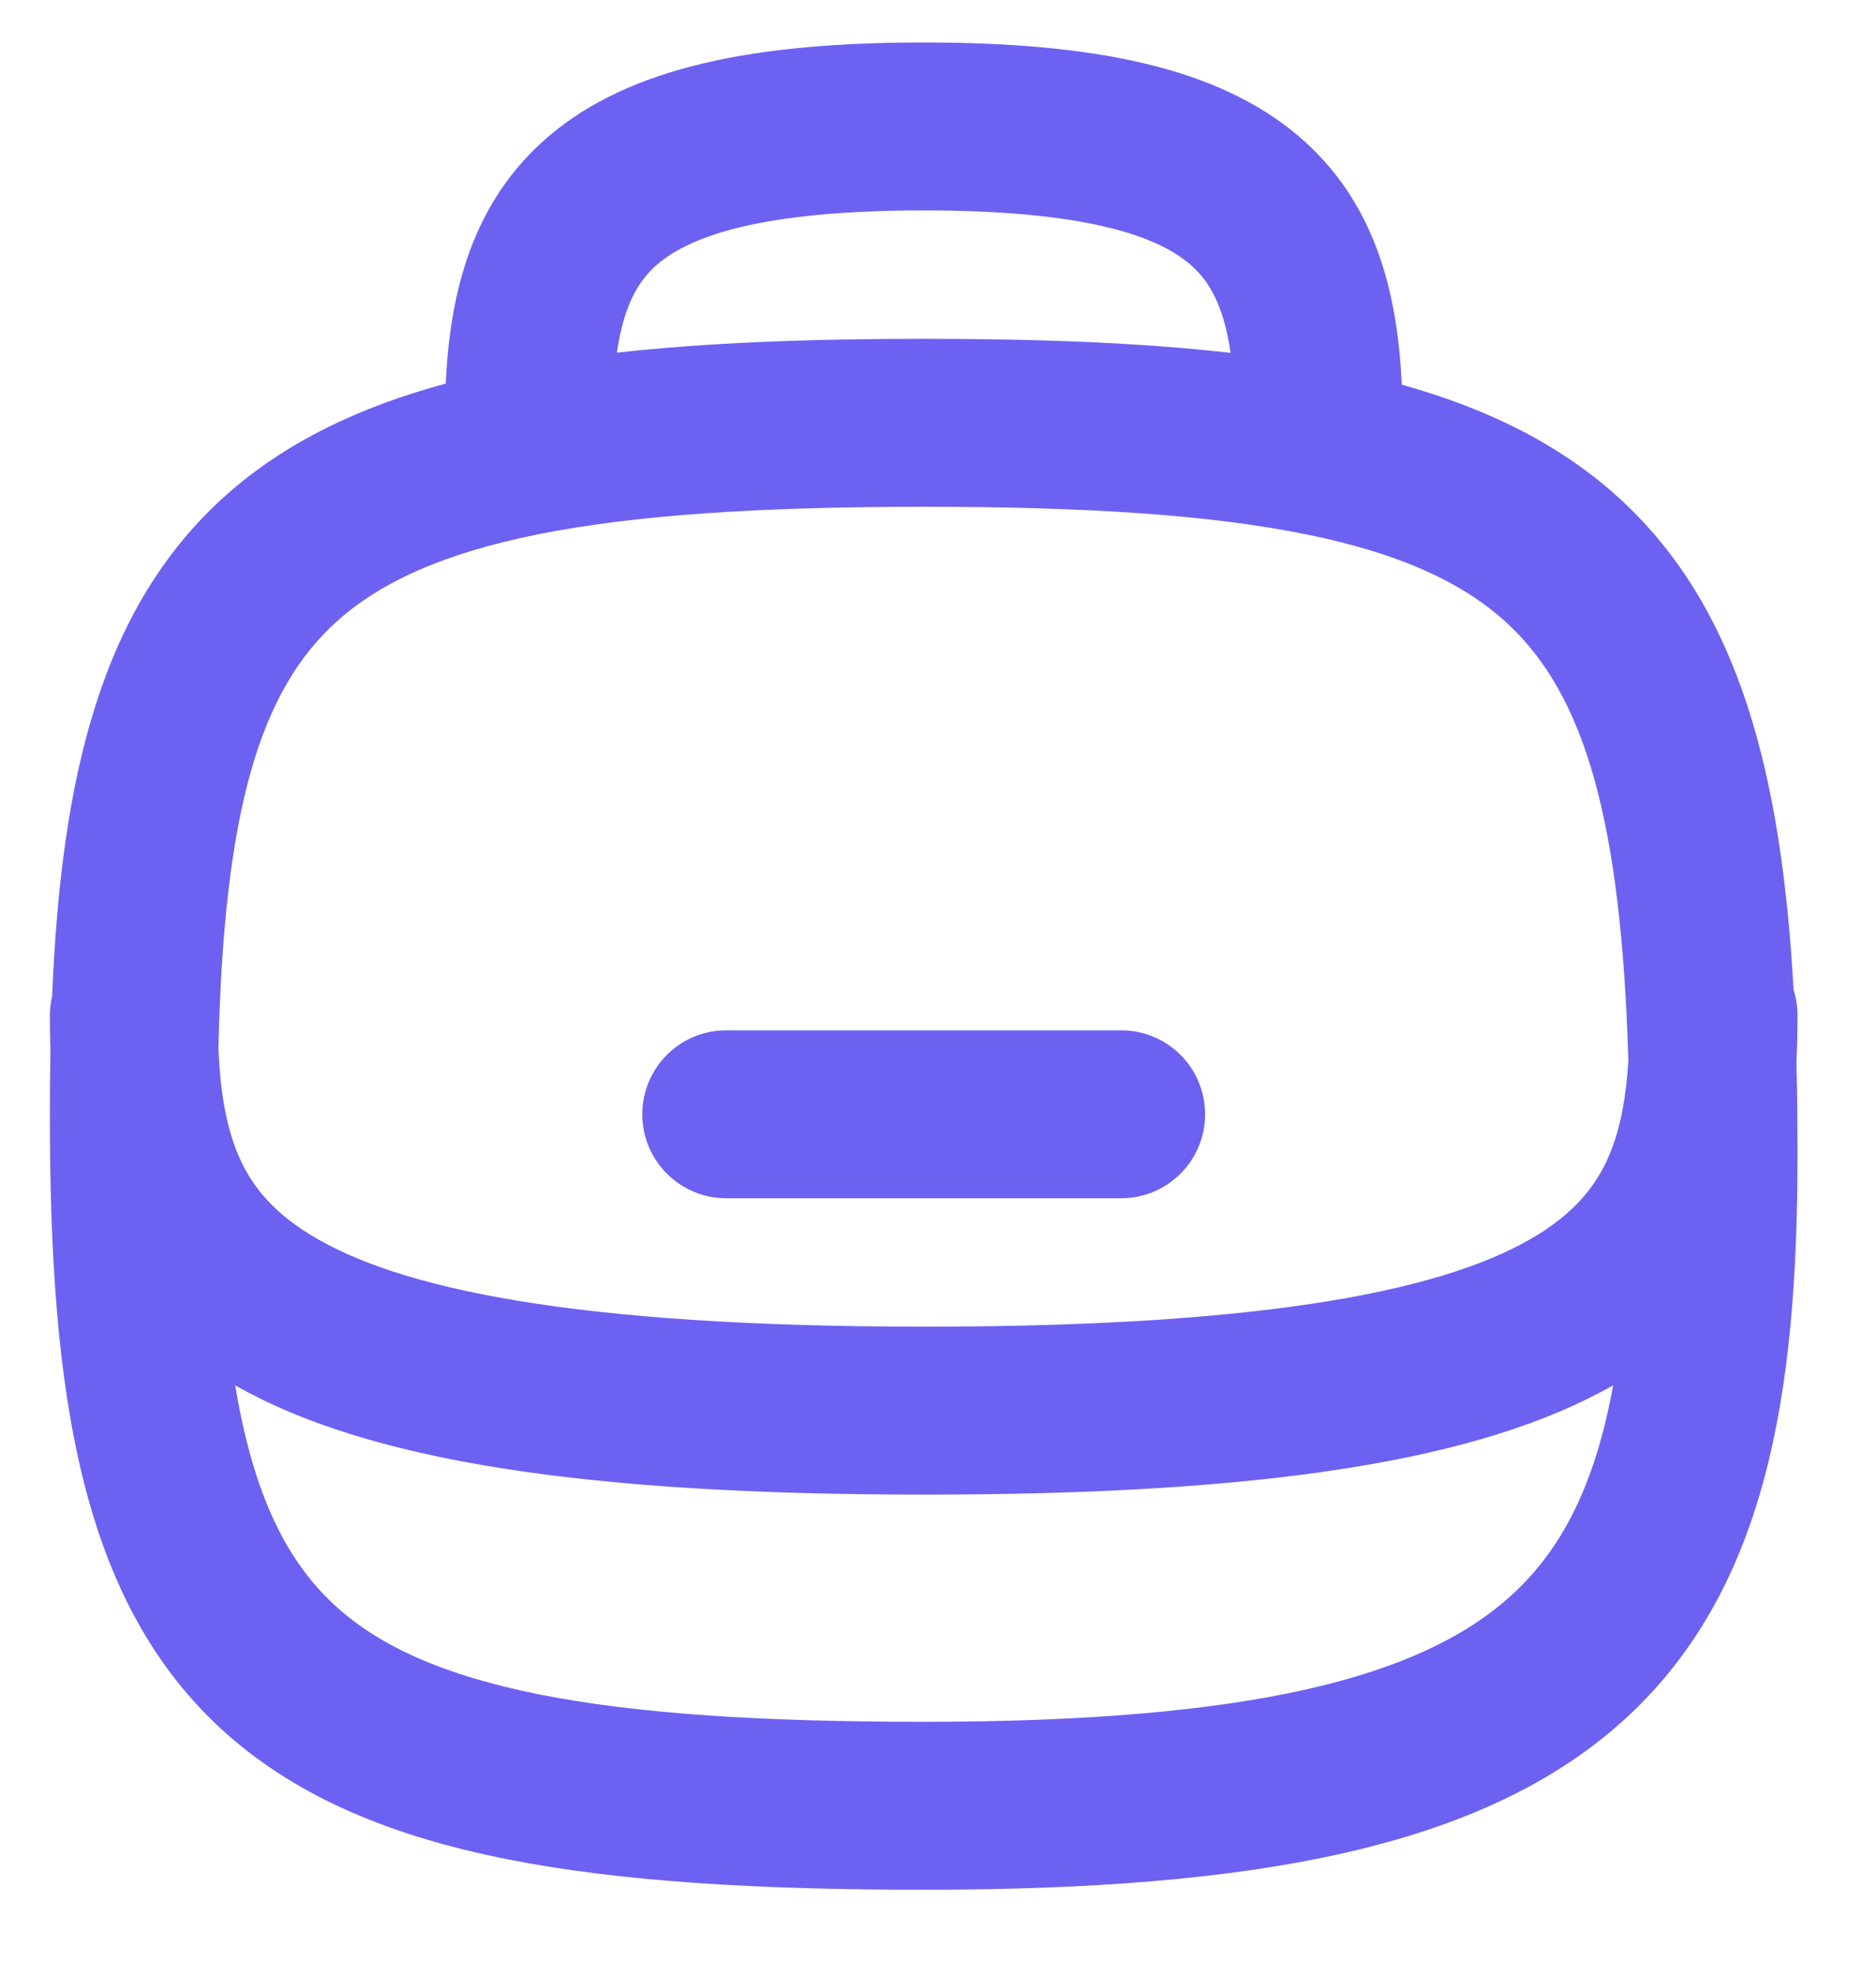 <svg width="19" height="20" viewBox="0 0 19 20" fill="none" xmlns="http://www.w3.org/2000/svg">
<path fill-rule="evenodd" clip-rule="evenodd" d="M6.248 3.57C6.315 3.104 6.457 2.848 6.659 2.675C6.994 2.388 7.718 2.13 9.355 2.13C10.992 2.13 11.717 2.388 12.052 2.675C12.254 2.848 12.396 3.105 12.463 3.572C11.557 3.469 10.524 3.43 9.355 3.43C8.185 3.43 7.153 3.469 6.248 3.57ZM4.514 3.883C4.558 2.957 4.782 2.044 5.552 1.384C6.384 0.672 7.659 0.43 9.355 0.43C11.052 0.43 12.327 0.672 13.159 1.384C13.932 2.047 14.154 2.964 14.197 3.894C15.083 4.141 15.833 4.514 16.436 5.077C17.617 6.181 18.043 7.839 18.165 10.019C18.191 10.101 18.205 10.189 18.205 10.28C18.205 10.437 18.202 10.597 18.194 10.756C18.202 11.059 18.205 11.371 18.205 11.691C18.205 14.126 17.887 16.124 16.422 17.434C14.995 18.709 12.693 19.13 9.355 19.13C7.671 19.13 6.271 19.048 5.127 18.819C3.978 18.59 3.026 18.202 2.29 17.547C0.811 16.23 0.505 14.102 0.505 11.28C0.505 11.059 0.507 10.844 0.511 10.632C0.507 10.514 0.505 10.396 0.505 10.28C0.505 10.213 0.513 10.148 0.528 10.085C0.62 7.852 1.027 6.137 2.29 5.012C2.891 4.477 3.636 4.121 4.514 3.883ZM2.212 10.621C2.266 8.199 2.635 6.981 3.421 6.282C3.852 5.898 4.483 5.602 5.459 5.407C6.439 5.212 7.707 5.13 9.355 5.13C11.005 5.13 12.27 5.212 13.247 5.413C14.218 5.612 14.845 5.917 15.275 6.319C16.047 7.041 16.42 8.295 16.492 10.739C16.469 11.105 16.414 11.401 16.317 11.649C16.192 11.966 15.983 12.245 15.582 12.495C14.699 13.043 12.925 13.43 9.361 13.43C5.799 13.43 4.021 13.043 3.134 12.494C2.73 12.244 2.52 11.965 2.395 11.648C2.287 11.374 2.231 11.041 2.212 10.621ZM16.338 14.023C16.157 15.022 15.82 15.692 15.289 16.166C14.383 16.976 12.685 17.43 9.355 17.43C7.707 17.43 6.439 17.348 5.459 17.152C4.483 16.957 3.852 16.662 3.421 16.278C2.903 15.817 2.566 15.131 2.382 14.024C3.731 14.791 5.924 15.13 9.361 15.13C12.8 15.13 14.991 14.791 16.338 14.023ZM6.505 11.28C6.505 10.81 6.886 10.43 7.355 10.43H11.355C11.825 10.43 12.205 10.81 12.205 11.28C12.205 11.749 11.825 12.13 11.355 12.13L7.355 12.13C6.886 12.13 6.505 11.749 6.505 11.28Z" fill="#6D61F2"/>
</svg>
